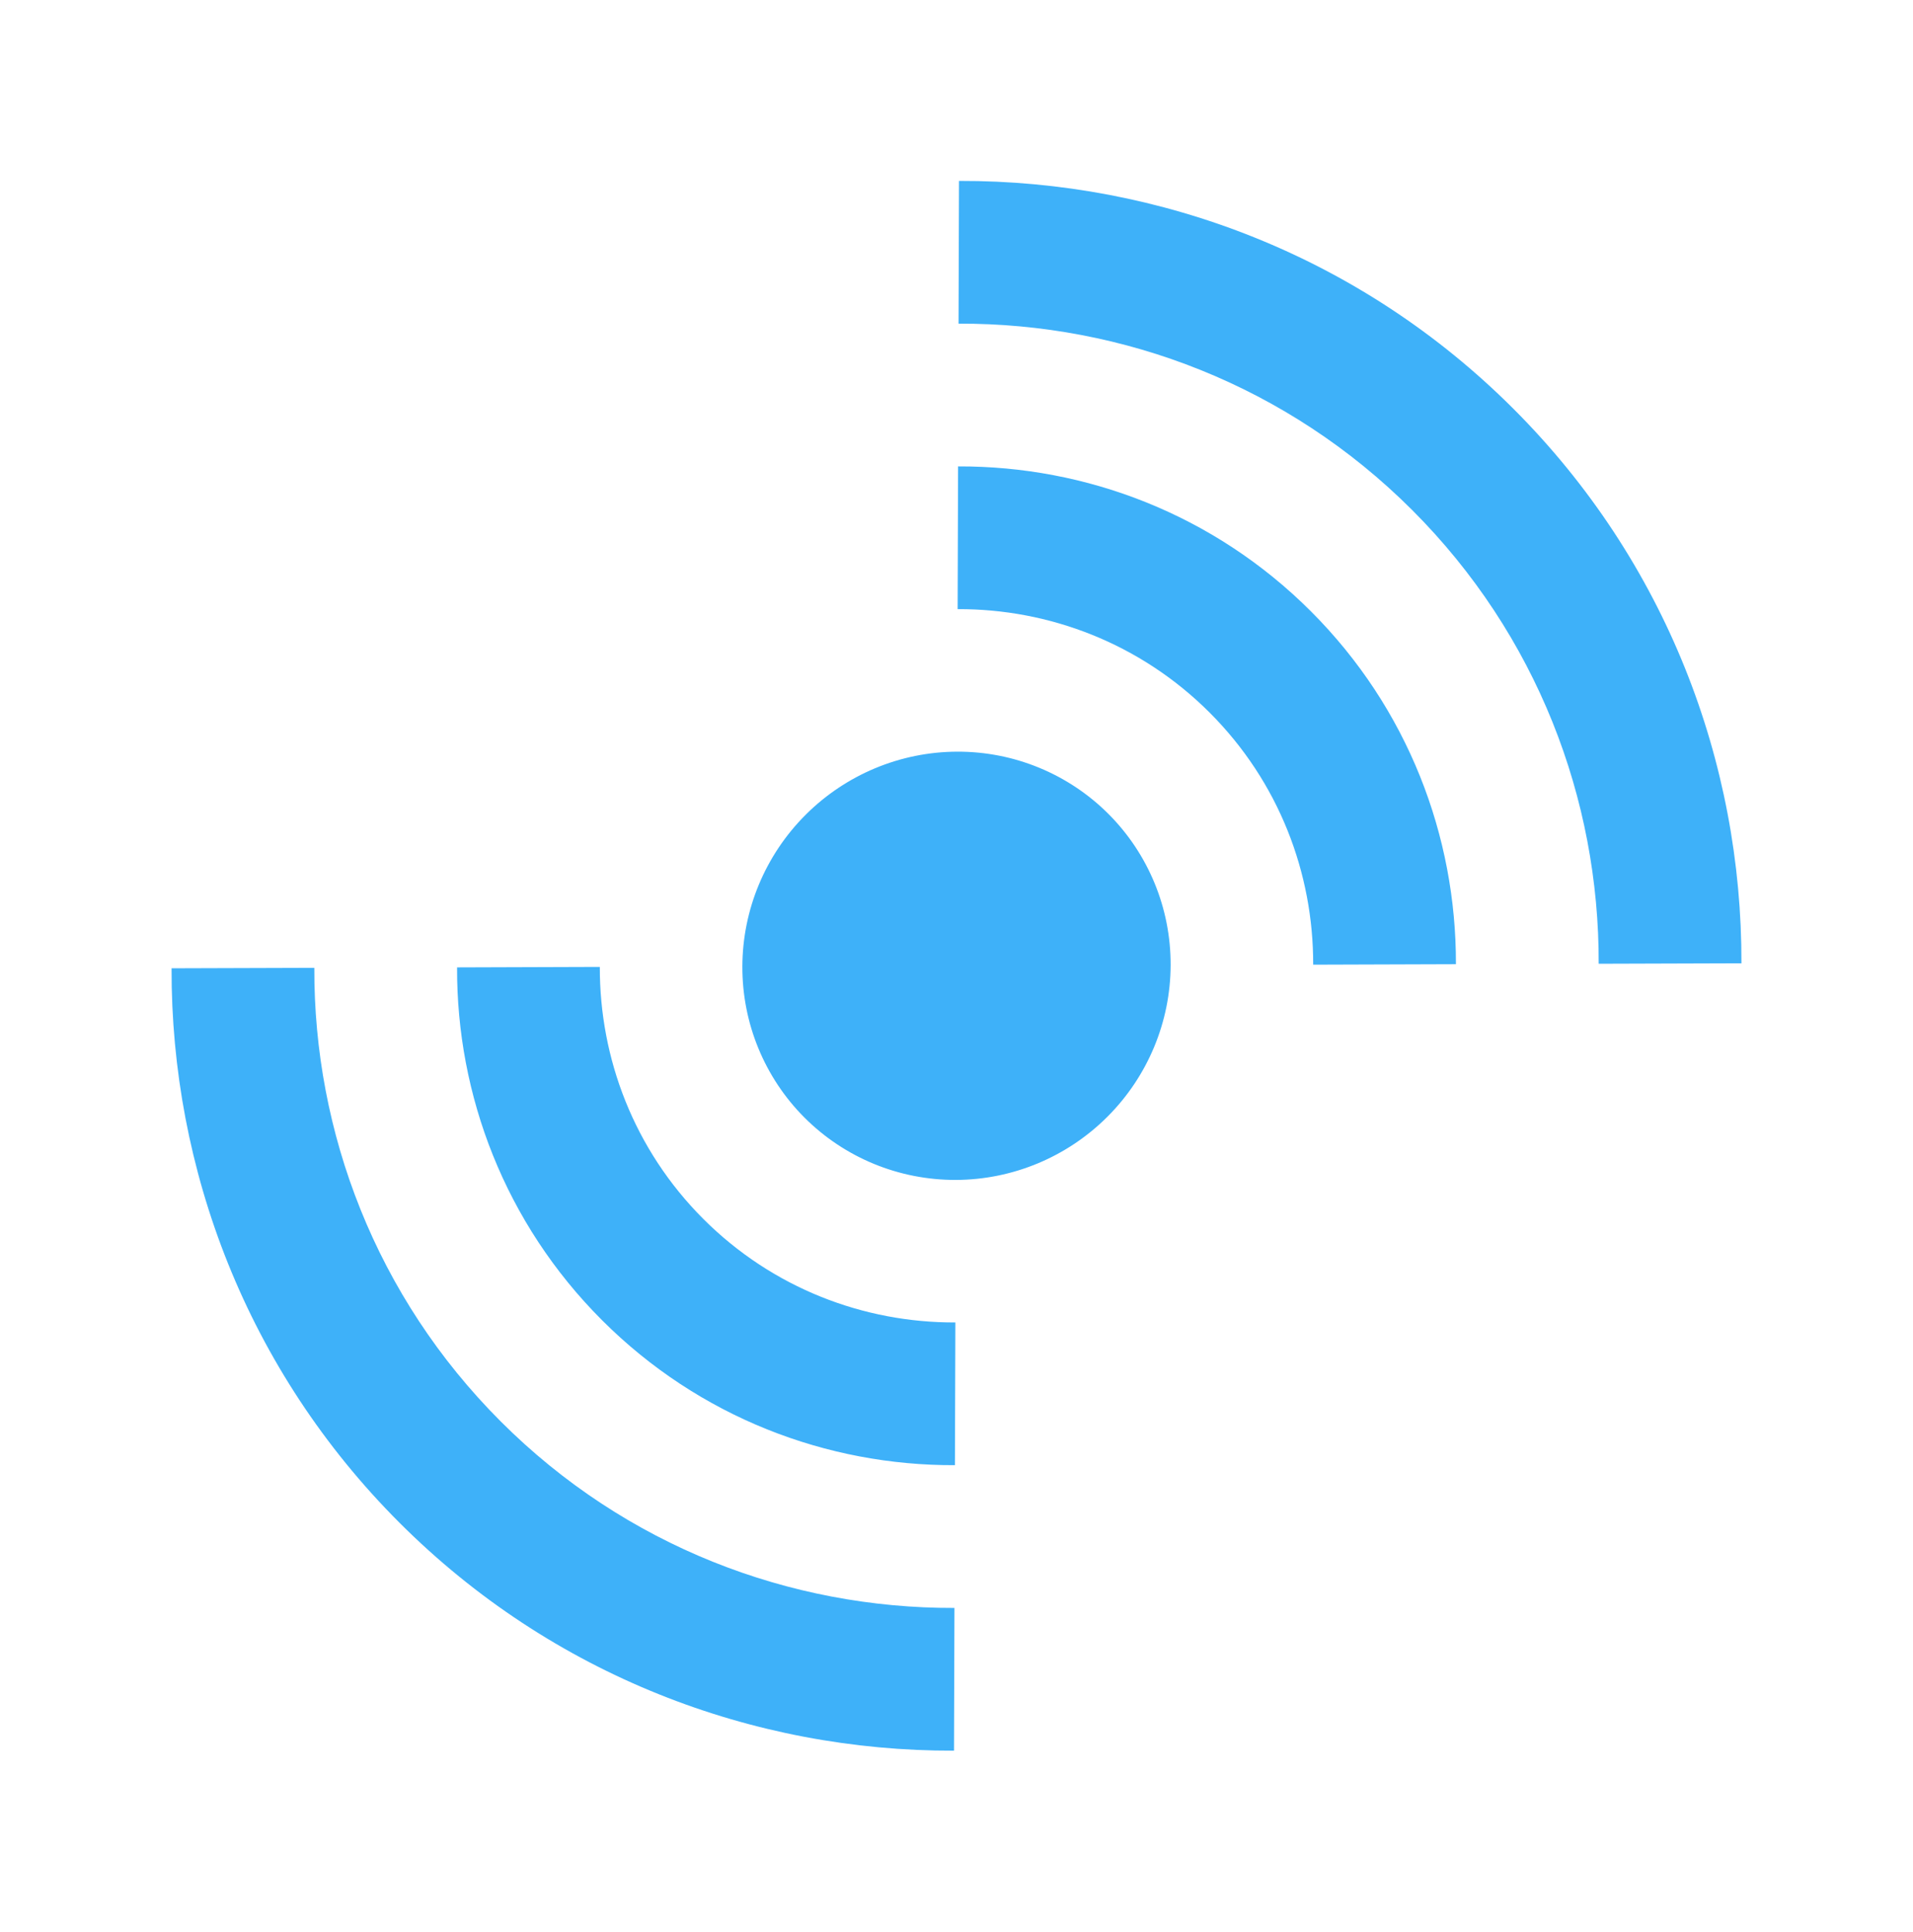 <svg width="102" height="103" viewBox="0 0 102 103" fill="none" xmlns="http://www.w3.org/2000/svg">
<path d="M9.148 51.632C9.117 62.351 13.165 73.061 21.302 81.198C29.438 89.334 40.148 93.382 50.867 93.351L50.891 85.74C42.118 85.768 33.357 82.454 26.701 75.798C20.045 69.142 16.731 60.381 16.759 51.608L9.148 51.632ZM51.133 9.647L51.109 17.258C59.882 17.23 68.643 20.544 75.299 27.2C81.955 33.856 85.269 42.617 85.241 51.39L92.852 51.366C92.883 40.647 88.835 29.937 80.698 21.801C72.562 13.664 61.852 9.616 51.133 9.647ZM24.371 51.584C24.346 58.406 26.923 65.22 32.101 70.398C37.279 75.576 44.093 78.153 50.916 78.128L50.94 70.517C46.066 70.535 41.198 68.695 37.501 64.998C33.804 61.301 31.969 56.433 31.982 51.559L24.371 51.584ZM51.084 24.87L51.06 32.481C55.934 32.463 60.803 34.303 64.499 38C68.196 41.697 70.031 46.565 70.018 51.439L77.629 51.414C77.648 44.592 75.077 37.778 69.899 32.6C64.721 27.422 57.907 24.845 51.084 24.87ZM42.952 43.451C40.804 45.599 39.591 48.507 39.582 51.535C39.572 54.564 40.766 57.464 42.9 59.599C45.035 61.733 47.935 62.927 50.964 62.917C53.992 62.908 56.9 61.696 59.048 59.547C61.197 57.399 62.409 54.491 62.418 51.463C62.428 48.434 61.234 45.534 59.1 43.4C56.965 41.265 54.065 40.071 51.036 40.081C48.008 40.09 45.1 41.303 42.952 43.451Z" fill="#3EB1F9"/>
</svg>

